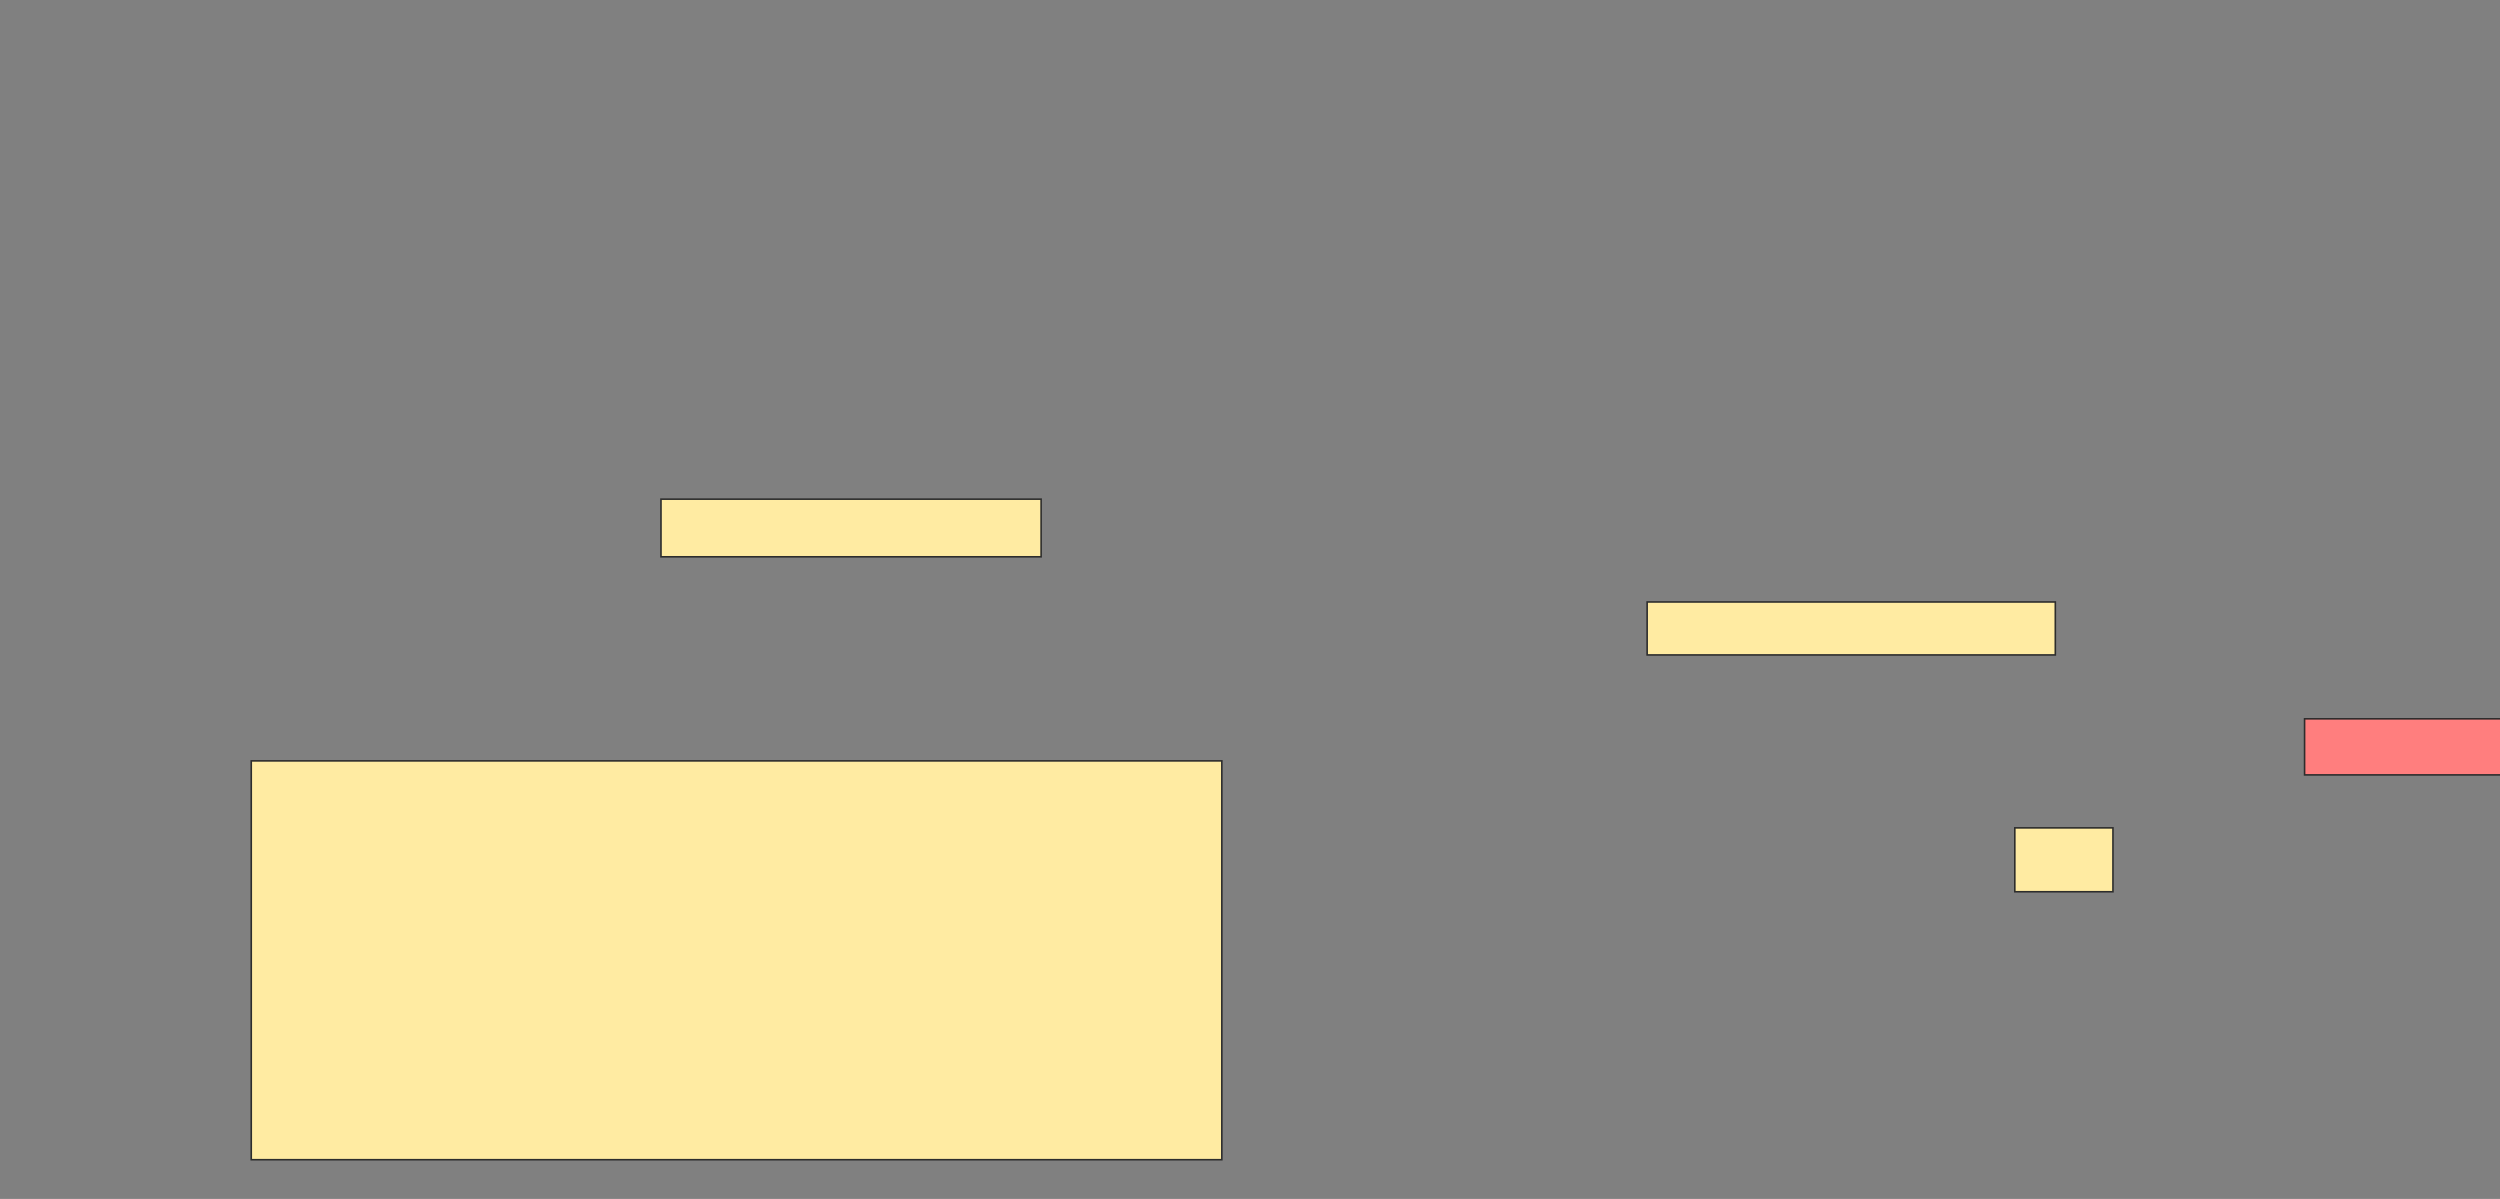 <svg height="740" width="1543" xmlns="http://www.w3.org/2000/svg"><rect width="100%" height="100%" fill="#808080" stroke="none"/><g stroke="#2d2d2d"><path d="m407.962 308.077h234.615v35.577h-234.615z" fill="#ffeba2"/><path d="m1016.615 371.538h251.923v32.692h-251.923z" fill="#ffeba2"/><path d="m1422.385 443.654h121.154v34.615h-121.154z" fill="#ff7e7e"/><g fill="#ffeba2"><path d="m1243.539 510.962h60.577v39.423h-60.577z"/><path d="m155.077 469.615h599.038v246.154h-599.038z"/></g></g></svg>